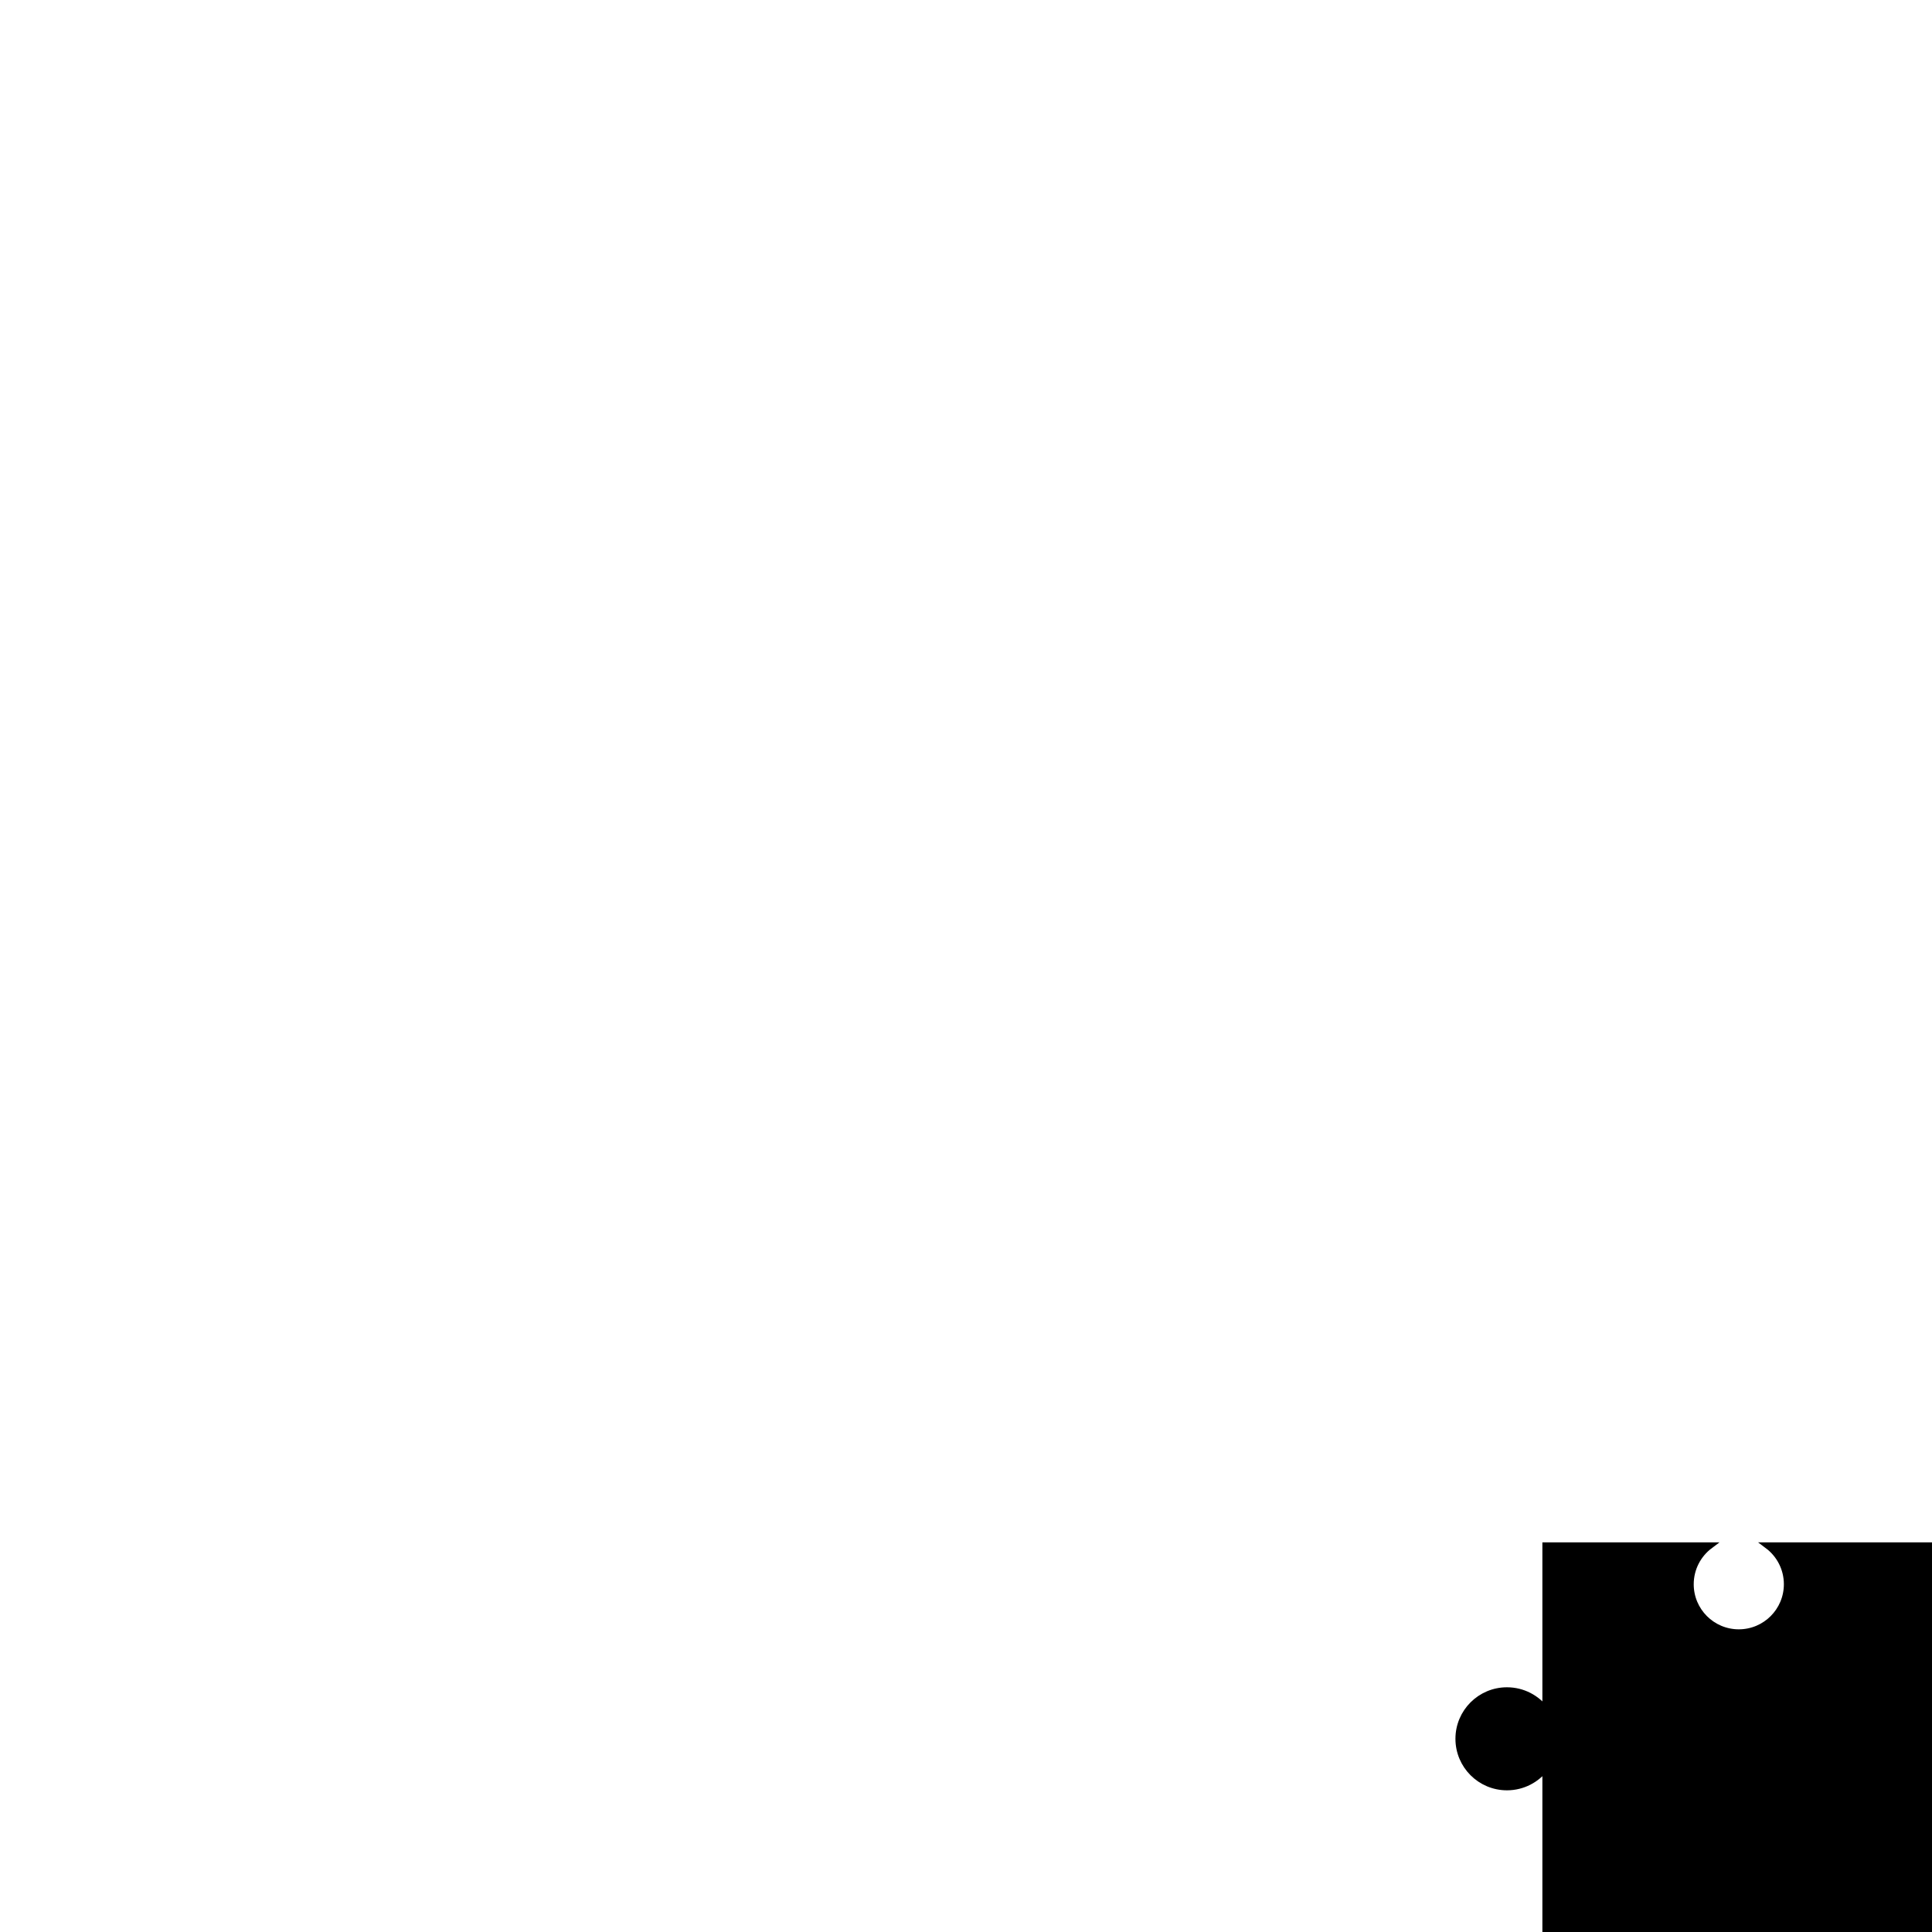 <?xml version="1.0" encoding="utf-8"?>
<!-- Generator: Adobe Illustrator 16.0.0, SVG Export Plug-In . SVG Version: 6.00 Build 0)  -->
<!DOCTYPE svg PUBLIC "-//W3C//DTD SVG 1.1//EN" "http://www.w3.org/Graphics/SVG/1.1/DTD/svg11.dtd">
<svg version="1.1" xmlns="http://www.w3.org/2000/svg" xmlns:xlink="http://www.w3.org/1999/xlink" x="0px" y="0px" width="600px"
	 height="600px" viewBox="0 0 600 600" enable-background="new 0 0 600 600" xml:space="preserve">
<g id="artboard">
</g>
<g id="gb">
</g>
<g id="_x31_-1">
</g>
<g id="_x31_-2">
</g>
<g id="_x31_-3">
</g>
<g id="_x32_-1">
</g>
<g id="_x32_-2">
</g>
<g id="_x32_-3">
</g>
<g id="_x33_-1">
</g>
<g id="_x33_-2">
</g>
<g id="_x33_-3">
</g>
<g id="opis">
</g>
<g id="polje">
	<path stroke="#000000" stroke-width="2" stroke-miterlimit="10" d="M548.997,480c3.643,2.736,5.999,7.094,5.999,12
		c0,8.284-6.714,15-14.999,15c-8.281,0-14.996-6.716-14.996-15c0-4.906,2.356-9.264,5.998-12H480v51
		c-2.737-3.643-7.094-5.999-12-5.999c-8.284,0-15,6.715-15,14.997c0,8.285,6.716,15,15,15c4.906,0,9.263-2.357,12-6V600h120V480
		H548.997z"/>
</g>
</svg>
